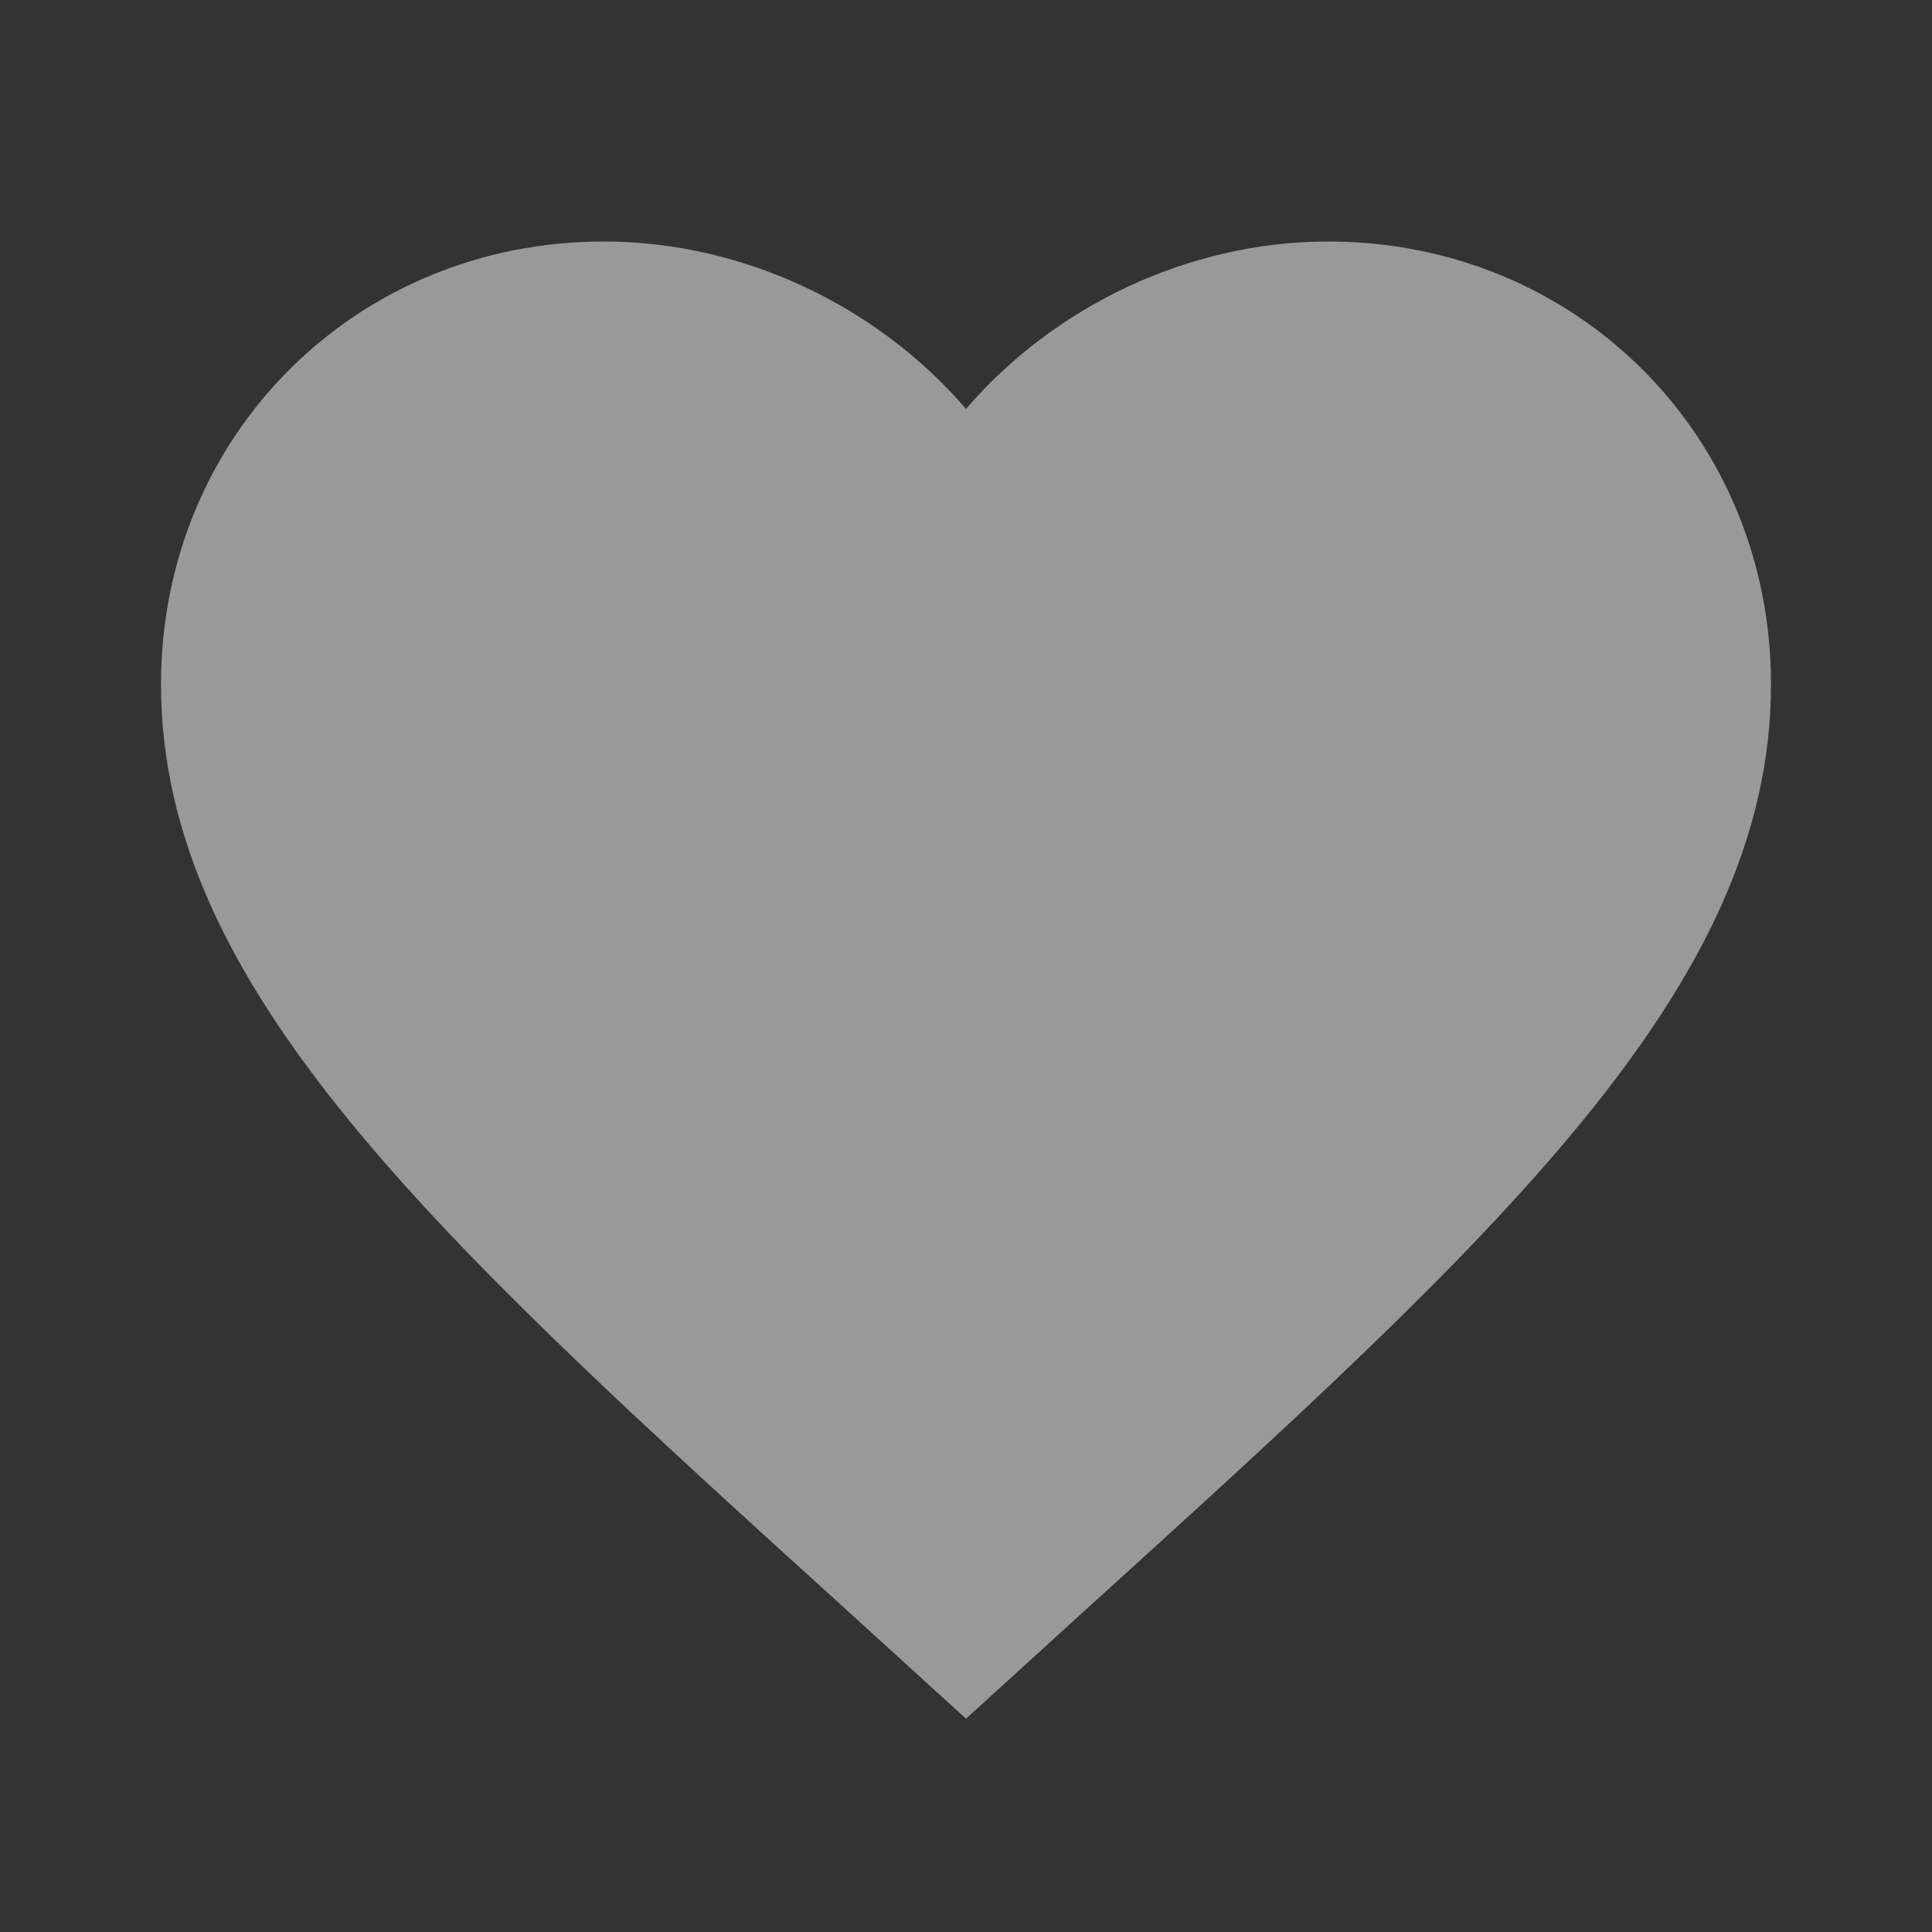             <svg
              width="27"
              height="27"
              viewBox="0 0 27 27"
              fill="none"
              xmlns="http://www.w3.org/2000/svg"
            >
              <rect x="0" y="0" width="27" height="27" fill="#333333" stroke="none"/>
              <path
                opacity="0.5"
                d="M13.5 24.019L11.869 22.534C6.075 17.28 2.25 13.804 2.25 9.562C2.25 6.086 4.973 3.375 8.438 3.375C10.395 3.375 12.274 4.286 13.5 5.715C14.726 4.286 16.605 3.375 18.562 3.375C22.027 3.375 24.75 6.086 24.75 9.562C24.75 13.804 20.925 17.28 15.131 22.534L13.5 24.019Z"
                fill="white"
              />
            </svg>

